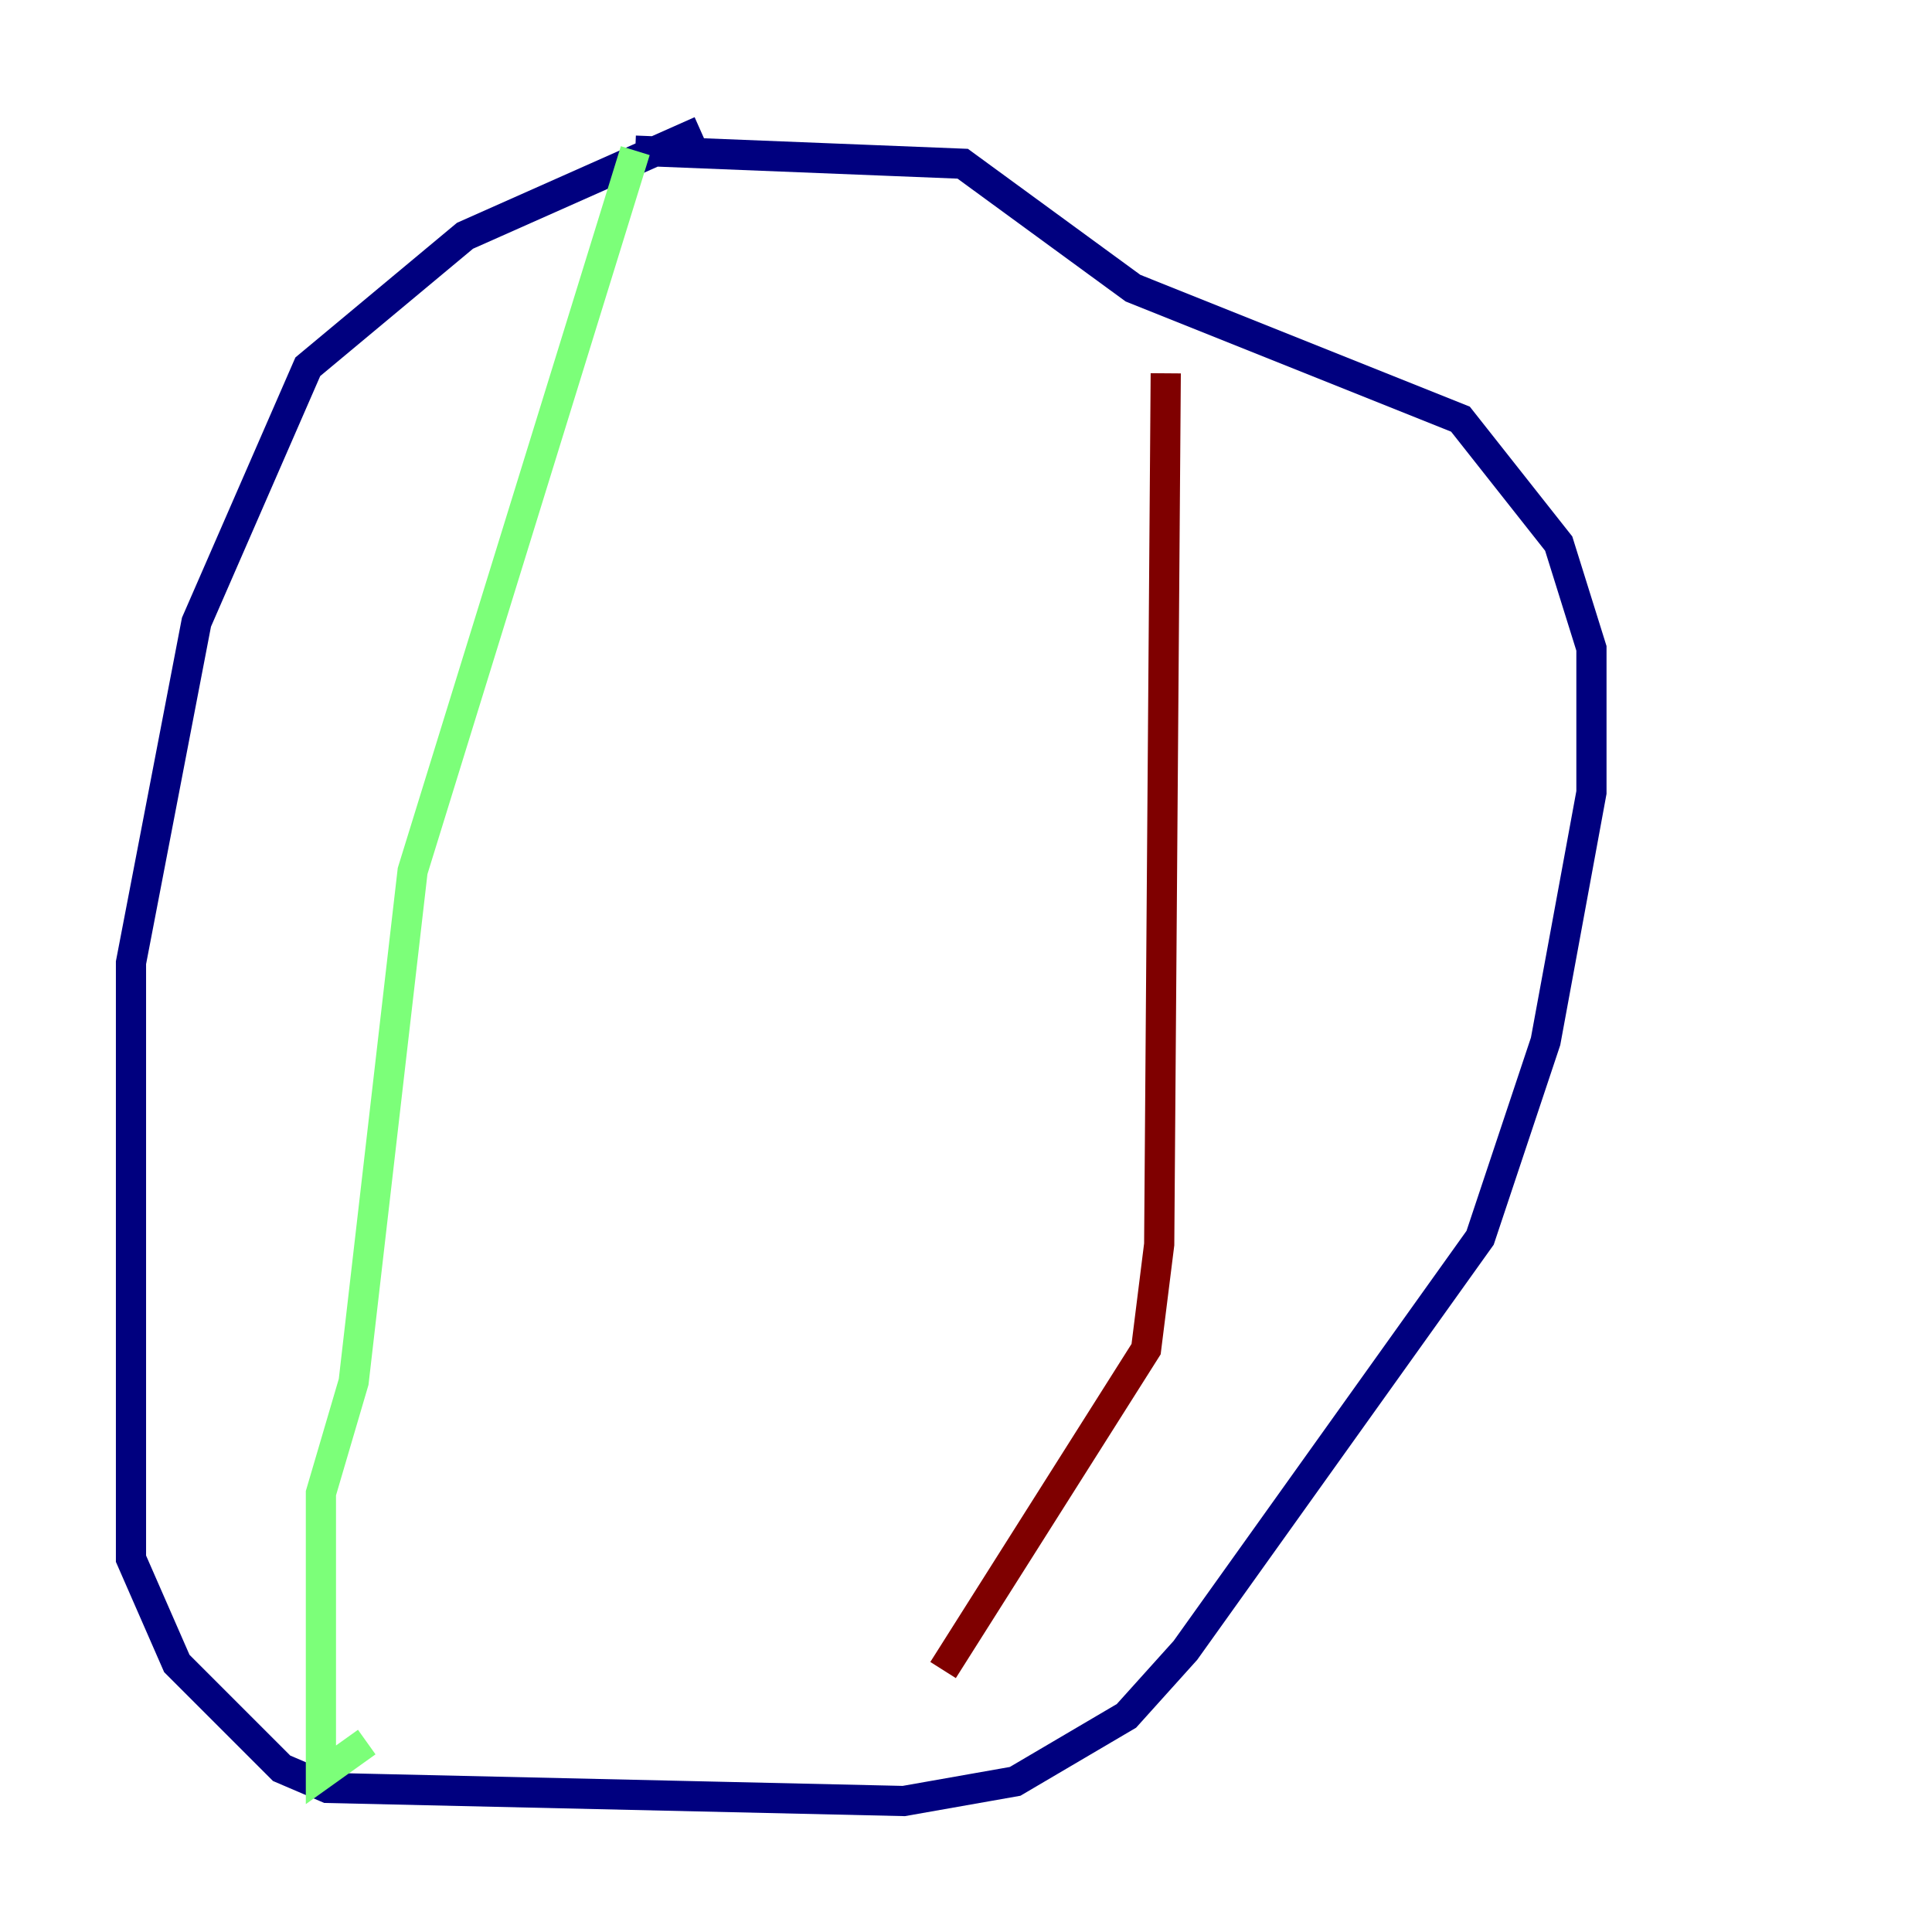 <?xml version="1.0" encoding="utf-8" ?>
<svg baseProfile="tiny" height="128" version="1.2" viewBox="0,0,128,128" width="128" xmlns="http://www.w3.org/2000/svg" xmlns:ev="http://www.w3.org/2001/xml-events" xmlns:xlink="http://www.w3.org/1999/xlink"><defs /><polyline fill="none" points="46.427,8.678 30.807,15.62 20.393,24.298 13.017,41.22 8.678,63.783 8.678,103.268 11.715,110.21 18.658,117.153 21.695,118.454 59.878,119.322 67.254,118.02 74.63,113.681 78.536,109.342 98.061,82.007 102.4,68.99 105.437,52.502 105.437,42.956 103.268,36.014 96.759,27.77 75.064,19.091 63.783,10.848 42.088,9.98" stroke="#00007f" stroke-width="2" /><polyline fill="none" points="42.088,9.98 27.336,57.709 23.43,91.552 21.261,98.929 21.261,117.586 24.298,115.417" stroke="#7cff79" stroke-width="2" /><polyline fill="none" points="77.234,24.732 76.8,82.441 75.932,89.383 62.481,110.644" stroke="#7f0000" stroke-width="2" /></svg>